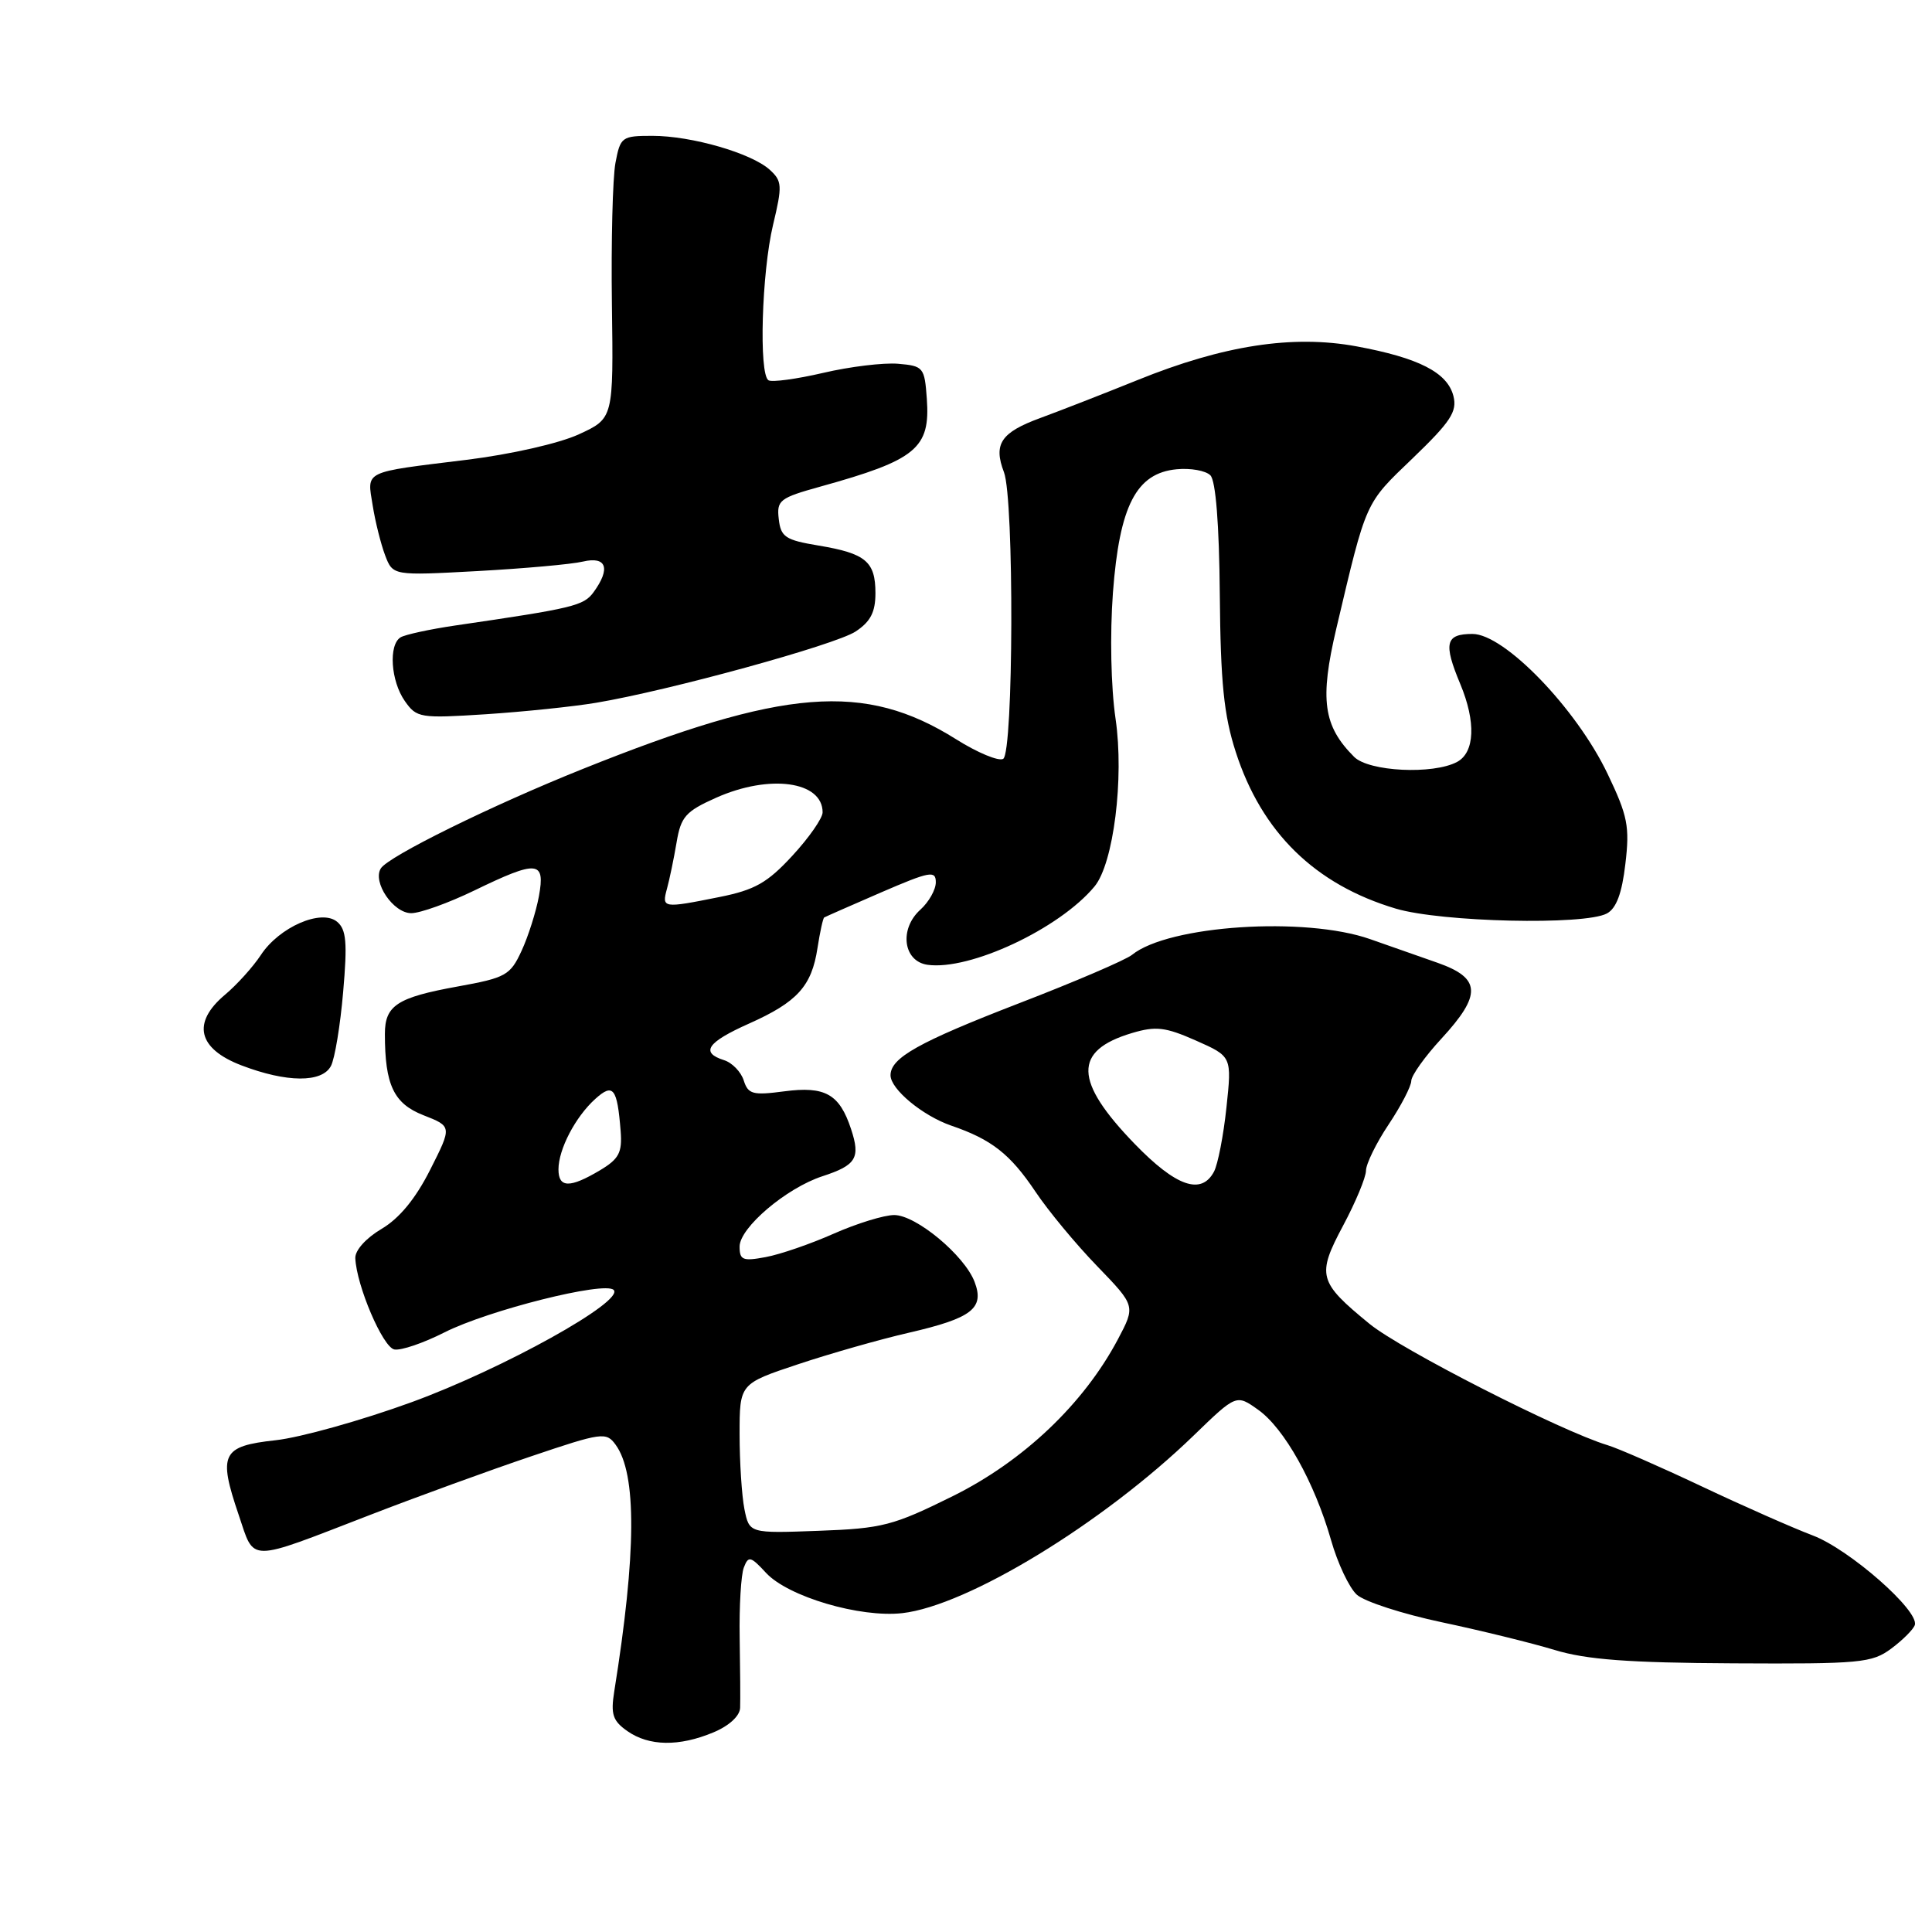 <?xml version="1.0" encoding="UTF-8" standalone="no"?>
<!DOCTYPE svg PUBLIC "-//W3C//DTD SVG 1.1//EN" "http://www.w3.org/Graphics/SVG/1.1/DTD/svg11.dtd" >
<svg xmlns="http://www.w3.org/2000/svg" xmlns:xlink="http://www.w3.org/1999/xlink" version="1.1" viewBox="0 0 256 256">
 <g >
 <path fill="currentColor"
d=" M 94.53 229.55 C 96.60 228.69 98.03 227.38 98.07 226.30 C 98.11 225.31 98.08 221.12 98.01 216.98 C 97.94 212.85 98.19 208.67 98.56 207.71 C 99.16 206.13 99.46 206.20 101.51 208.42 C 104.43 211.57 113.96 214.38 119.56 213.75 C 128.22 212.77 146.16 201.83 158.16 190.22 C 163.82 184.74 163.82 184.74 166.71 186.80 C 170.18 189.26 174.19 196.44 176.37 204.07 C 177.24 207.14 178.78 210.39 179.78 211.30 C 180.79 212.22 185.86 213.86 191.06 214.96 C 196.25 216.06 202.97 217.71 206.00 218.63 C 210.21 219.91 215.77 220.33 229.67 220.40 C 246.55 220.49 248.04 220.35 250.61 218.44 C 252.13 217.31 253.53 215.90 253.72 215.33 C 254.35 213.45 245.05 205.29 240.21 203.46 C 237.62 202.48 231.00 199.56 225.50 196.96 C 220.00 194.36 214.38 191.90 213.00 191.49 C 206.88 189.65 185.60 178.81 181.46 175.41 C 174.68 169.86 174.45 169.00 177.98 162.38 C 179.64 159.27 181.00 155.99 181.00 155.11 C 181.01 154.22 182.35 151.47 184.00 149.00 C 185.65 146.53 186.99 143.93 187.00 143.23 C 187.00 142.53 188.80 140.00 191.00 137.62 C 196.36 131.80 196.25 129.61 190.50 127.58 C 188.03 126.71 184.00 125.30 181.55 124.44 C 172.93 121.41 154.83 122.60 150.00 126.52 C 149.18 127.19 142.43 130.09 135.00 132.95 C 121.71 138.09 118.00 140.17 118.00 142.48 C 118.00 144.32 122.25 147.84 126.04 149.15 C 131.39 150.98 133.85 152.91 137.20 157.90 C 138.89 160.43 142.57 164.87 145.38 167.77 C 150.47 173.04 150.47 173.04 148.12 177.48 C 143.58 186.03 135.61 193.60 126.26 198.24 C 118.34 202.16 116.94 202.53 108.47 202.84 C 99.29 203.18 99.29 203.18 98.64 199.97 C 98.29 198.20 98.00 193.73 98.00 190.05 C 98.00 183.35 98.00 183.35 105.75 180.77 C 110.01 179.35 116.64 177.46 120.48 176.58 C 128.79 174.66 130.47 173.36 129.14 169.86 C 127.80 166.34 121.38 161.00 118.49 161.00 C 117.15 161.00 113.55 162.11 110.49 163.46 C 107.43 164.82 103.37 166.22 101.46 166.57 C 98.43 167.14 98.00 166.97 98.00 165.18 C 98.00 162.68 104.19 157.42 108.97 155.86 C 113.45 154.40 114.04 153.44 112.77 149.61 C 111.24 144.96 109.33 143.89 103.90 144.61 C 99.75 145.16 99.13 144.99 98.55 143.17 C 98.19 142.03 97.02 140.82 95.95 140.48 C 92.76 139.47 93.69 138.11 99.25 135.63 C 105.64 132.78 107.55 130.68 108.32 125.63 C 108.65 123.50 109.05 121.67 109.21 121.57 C 109.37 121.47 112.76 119.98 116.75 118.25 C 123.21 115.46 124.00 115.31 124.00 116.90 C 124.00 117.89 123.08 119.52 121.95 120.54 C 119.12 123.10 119.68 127.38 122.90 127.84 C 128.50 128.63 140.39 123.06 145.03 117.46 C 147.55 114.43 148.97 103.11 147.82 95.26 C 147.20 91.02 147.06 84.09 147.47 78.52 C 148.34 67.00 150.56 62.69 155.91 62.18 C 157.75 62.00 159.76 62.36 160.38 62.98 C 161.09 63.69 161.55 69.43 161.63 78.80 C 161.73 90.45 162.17 94.77 163.74 99.63 C 167.18 110.30 174.25 117.21 184.96 120.40 C 191.00 122.19 209.96 122.63 212.92 121.04 C 214.17 120.37 214.92 118.37 215.37 114.47 C 215.96 109.52 215.68 108.11 213.02 102.55 C 208.89 93.89 199.34 84.00 195.11 84.00 C 191.53 84.00 191.23 85.22 193.50 90.65 C 195.59 95.67 195.42 99.70 193.07 100.96 C 189.89 102.66 181.38 102.24 179.43 100.29 C 175.33 96.19 174.85 92.71 177.07 83.28 C 181.10 66.22 180.82 66.83 187.19 60.72 C 192.22 55.88 193.10 54.54 192.59 52.49 C 191.80 49.36 188.01 47.42 179.73 45.89 C 171.29 44.34 162.11 45.75 150.73 50.36 C 146.20 52.19 140.40 54.45 137.84 55.39 C 132.63 57.30 131.60 58.83 133.03 62.57 C 134.39 66.16 134.30 99.70 132.93 100.55 C 132.34 100.91 129.52 99.74 126.68 97.95 C 114.54 90.33 103.94 91.17 77.22 101.89 C 65.13 106.73 51.44 113.48 50.46 115.07 C 49.33 116.89 52.12 121.00 54.49 121.00 C 55.68 121.00 59.43 119.65 62.84 118.00 C 71.23 113.93 72.27 114.03 71.41 118.75 C 71.03 120.81 70.00 124.07 69.11 125.99 C 67.61 129.24 67.03 129.56 60.62 130.72 C 52.62 132.17 51.00 133.23 51.00 137.00 C 51.00 143.76 52.17 146.23 56.10 147.77 C 59.90 149.26 59.90 149.26 57.00 155.00 C 55.06 158.84 52.92 161.44 50.55 162.84 C 48.50 164.05 47.03 165.68 47.08 166.72 C 47.24 170.36 50.72 178.51 52.25 178.81 C 53.13 178.98 56.11 177.96 58.89 176.55 C 64.71 173.61 80.11 169.74 81.31 170.92 C 82.81 172.40 66.65 181.38 54.53 185.80 C 47.92 188.21 39.81 190.48 36.51 190.84 C 29.38 191.62 28.88 192.65 31.63 200.74 C 33.78 207.08 32.61 207.08 49.00 200.75 C 55.33 198.30 64.95 194.80 70.38 192.97 C 79.76 189.80 80.33 189.72 81.57 191.43 C 84.39 195.28 84.33 205.80 81.39 224.13 C 80.91 227.16 81.19 228.02 83.13 229.38 C 86.00 231.39 89.99 231.45 94.53 229.55 Z  M 43.85 141.25 C 44.36 140.29 45.09 135.88 45.47 131.44 C 46.04 124.89 45.89 123.16 44.67 122.14 C 42.58 120.40 36.99 122.84 34.56 126.55 C 33.54 128.10 31.40 130.48 29.80 131.82 C 25.40 135.52 26.21 138.96 32.00 141.17 C 37.99 143.46 42.67 143.49 43.85 141.25 Z  M 79.00 93.12 C 88.67 91.50 110.65 85.46 113.37 83.68 C 115.34 82.38 116.00 81.12 116.00 78.60 C 116.00 74.41 114.72 73.33 108.47 72.29 C 104.07 71.56 103.46 71.16 103.19 68.78 C 102.90 66.29 103.29 65.98 108.69 64.48 C 121.42 60.95 123.28 59.41 122.81 52.85 C 122.51 48.67 122.36 48.49 119.00 48.20 C 117.07 48.04 112.60 48.58 109.07 49.41 C 105.54 50.23 102.28 50.67 101.83 50.39 C 100.53 49.59 100.93 36.10 102.43 29.81 C 103.68 24.59 103.64 23.99 101.99 22.49 C 99.56 20.29 91.63 18.00 86.45 18.00 C 82.39 18.00 82.20 18.14 81.55 21.59 C 81.18 23.57 80.97 32.00 81.08 40.32 C 81.29 55.44 81.29 55.44 76.70 57.55 C 74.10 58.75 67.66 60.21 61.81 60.93 C 47.99 62.63 48.63 62.31 49.38 66.96 C 49.72 69.12 50.47 72.10 51.03 73.58 C 52.06 76.28 52.06 76.28 63.28 75.67 C 69.45 75.33 75.74 74.77 77.25 74.41 C 80.37 73.68 80.94 75.33 78.65 78.47 C 77.33 80.27 76.01 80.59 60.33 82.88 C 56.93 83.38 53.67 84.09 53.08 84.45 C 51.46 85.45 51.78 90.24 53.64 92.89 C 55.21 95.13 55.65 95.20 64.39 94.64 C 69.40 94.31 75.97 93.63 79.00 93.12 Z  M 74.00 154.95 C 74.00 152.29 76.24 147.99 78.88 145.61 C 81.25 143.47 81.79 144.15 82.24 149.89 C 82.46 152.73 82.01 153.57 79.50 155.07 C 75.50 157.45 74.00 157.42 74.00 154.95 Z  M 150.34 151.56 C 142.29 143.24 142.19 139.22 149.97 136.89 C 153.15 135.94 154.40 136.08 158.47 137.88 C 163.23 139.99 163.23 139.99 162.51 146.75 C 162.12 150.46 161.37 154.29 160.86 155.25 C 159.18 158.40 155.83 157.23 150.34 151.56 Z  M 88.38 117.75 C 88.72 116.51 89.29 113.76 89.65 111.63 C 90.22 108.22 90.84 107.51 94.90 105.70 C 101.97 102.55 109.00 103.51 109.00 107.64 C 109.00 108.41 107.20 111.00 105.00 113.38 C 101.68 116.98 100.03 117.92 95.33 118.86 C 87.81 120.37 87.67 120.35 88.38 117.75 Z "/>
</g>
</svg>